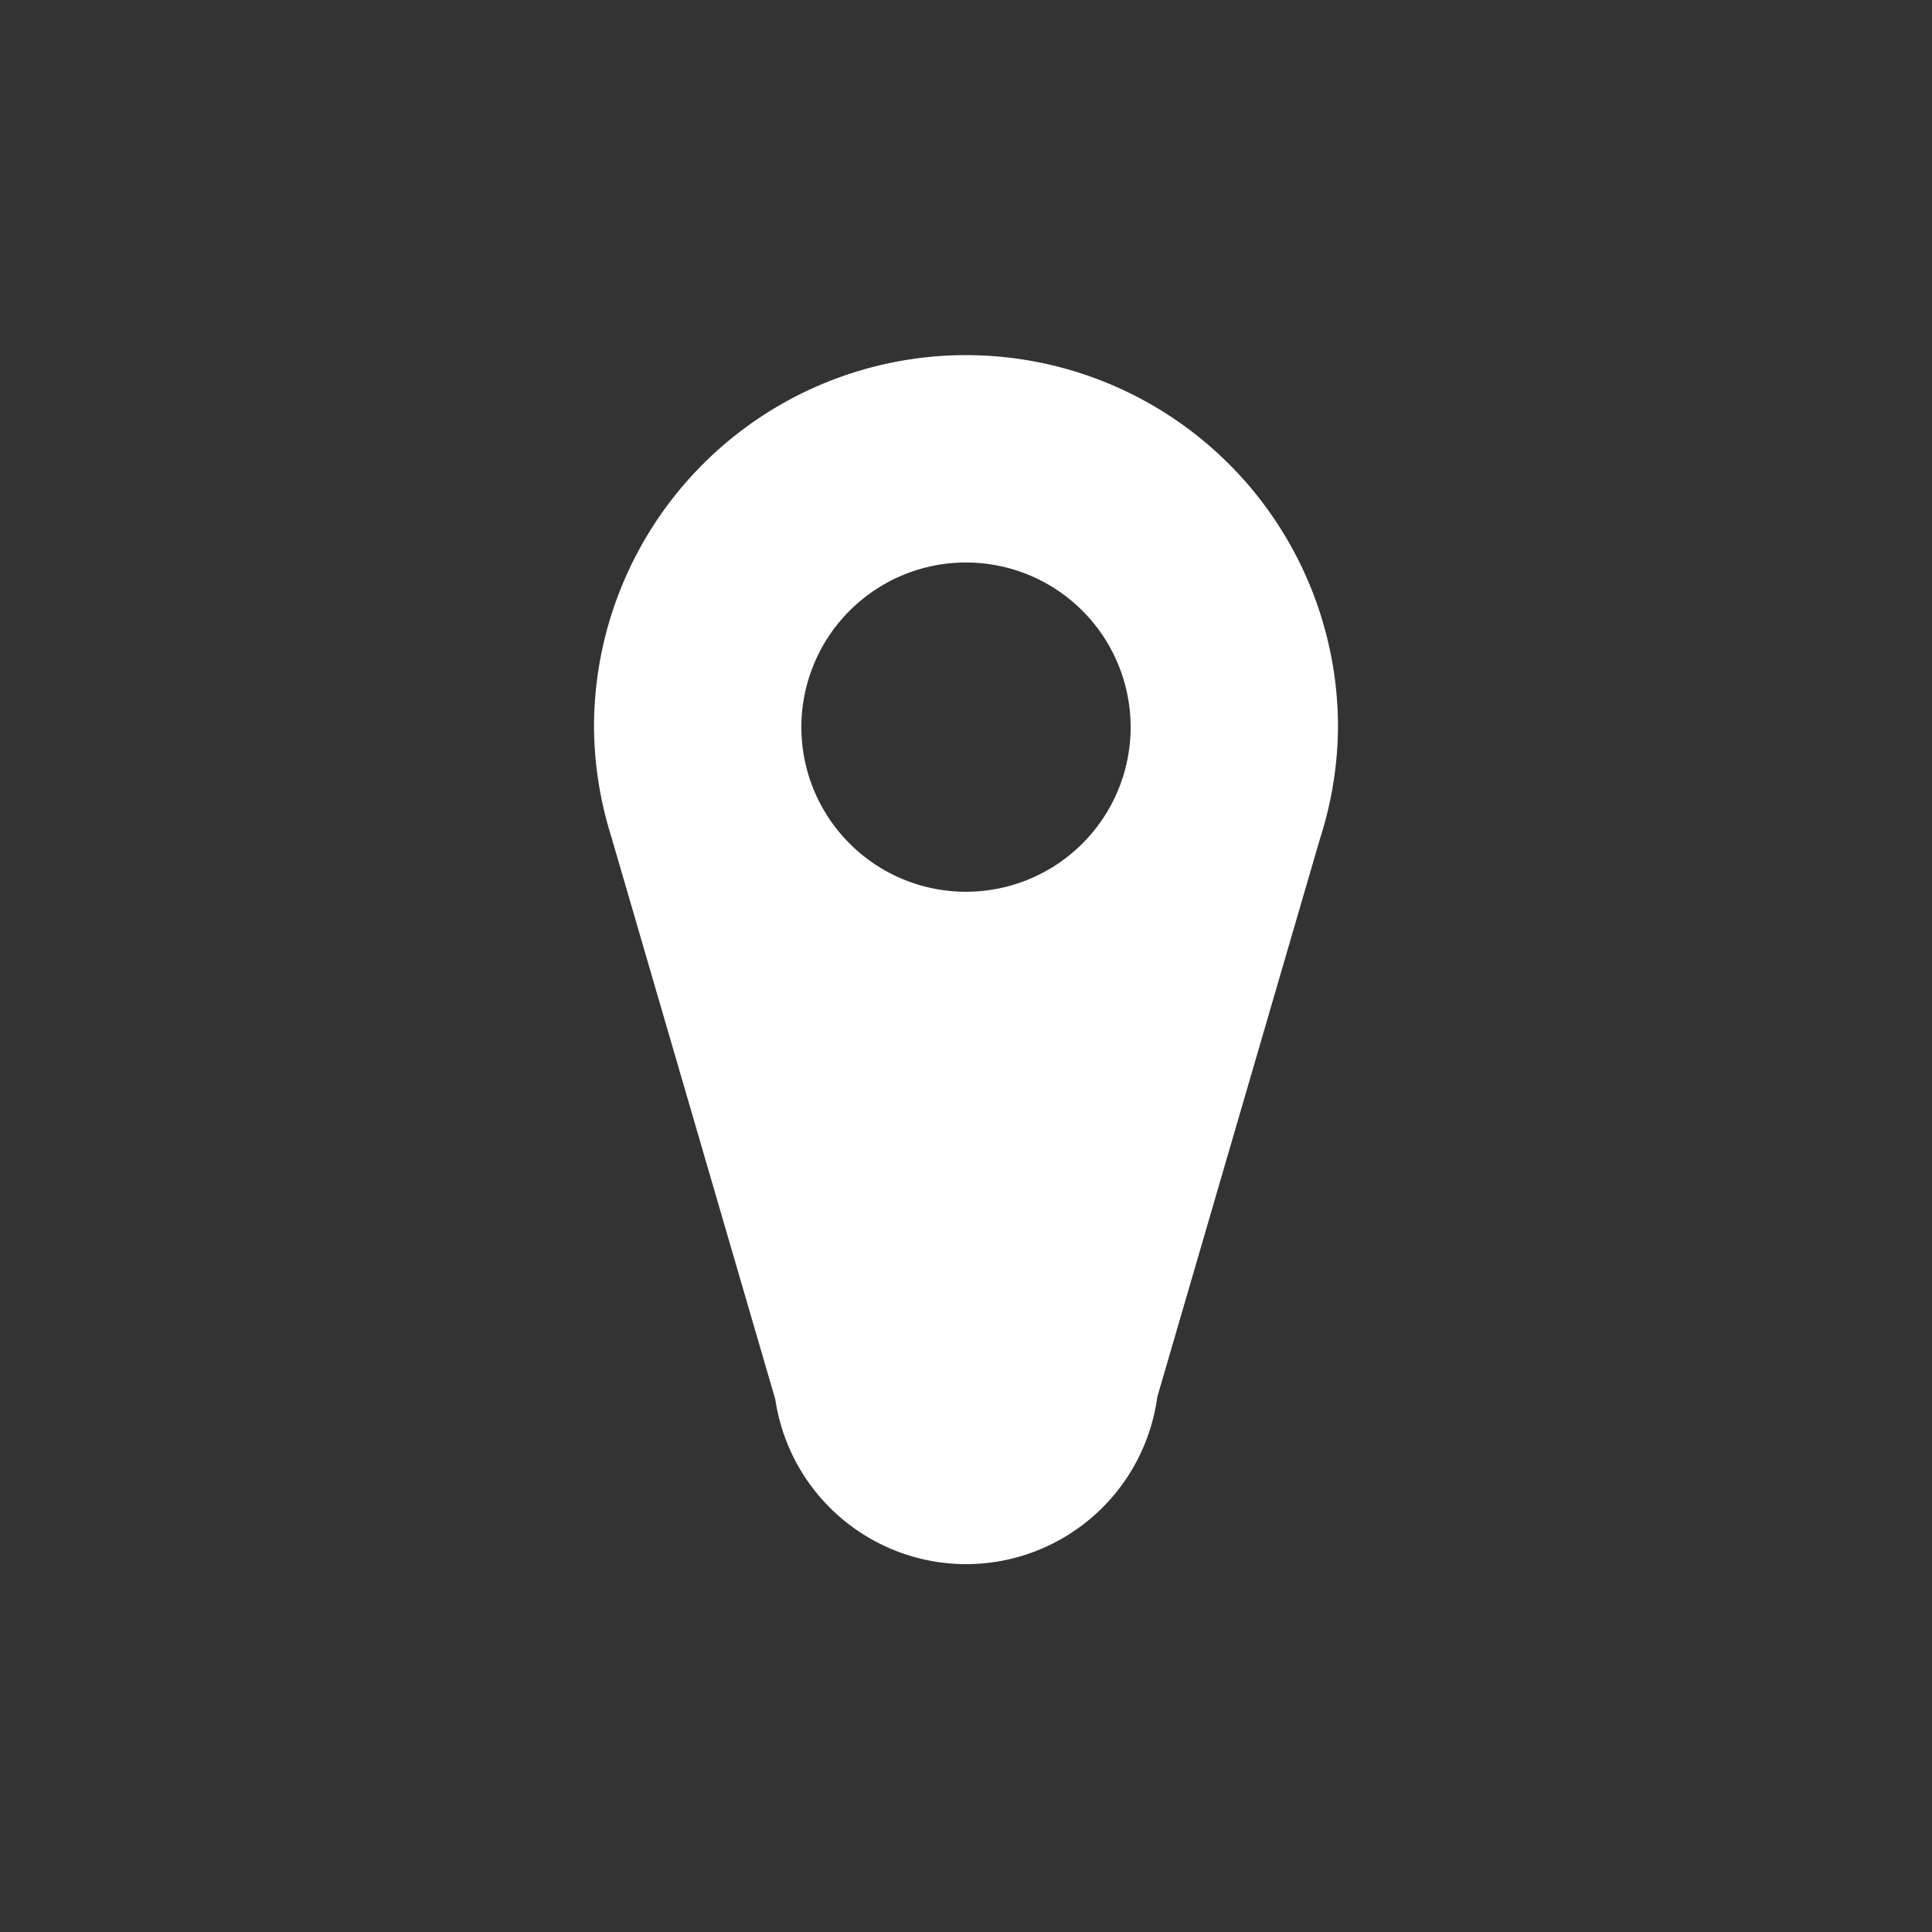 <?xml version="1.0" encoding="UTF-8" standalone="no"?>
<!-- Created with Inkscape (http://www.inkscape.org/) -->

<svg
   width="108"
   height="108"
   viewBox="0 0 28.575 28.575"
   version="1.1"
   id="svg1"
   xmlns="http://www.w3.org/2000/svg">
  <rect x="0" y="0" width="28.575" height="28.575" fill="#333333" stroke="none"/>
  <defs
     id="defs1">
    <linearGradient
       id="swatch18">
      <stop
         style="stop-color:#ffffff;stop-opacity:1;"
         offset="0"
         id="stop18" />
    </linearGradient>
  </defs>
  <g
     id="layer1">
    <rect
       style="display:none;fill:#4200ff;fill-opacity:1;stroke-width:0.265"
       id="rect5"
       width="28.575"
       height="28.575"
       x="0"
       y="0" />
    <rect
       style="display:none;fill:#10101f;stroke-width:0.86"
       id="rect2-5"
       width="17.462"
       height="17.462"
       x="5.556"
       y="-23.019"
       transform="rotate(90)" />
    <rect
       style="display:none;fill:#165016;stroke-width:0.625"
       id="rect2-5-7"
       width="12.7"
       height="12.7"
       x="7.938"
       y="-20.637"
       transform="rotate(90)" />
    <path
       id="path2"
       style="fill:#ffffff;fill-opacity:1;stroke:#ffffff;stroke-width:0.421;stroke-opacity:1"
       d="M 14.287,5.463 A 5.292,5.292 0 0 0 8.996,10.754 5.292,5.292 0 0 0 9.334,12.576 H 9.319 l 2.322,7.967 h 0.019 a 2.646,2.646 0 0 0 2.627,2.381 2.646,2.646 0 0 0 2.632,-2.381 h 0.013 l 2.322,-7.967 h -0.014 A 5.292,5.292 0 0 0 19.579,10.754 5.292,5.292 0 0 0 14.287,5.463 Z m 0,2.646 A 2.646,2.646 0 0 1 16.933,10.754 2.646,2.646 0 0 1 14.287,13.4 2.646,2.646 0 0 1 11.642,10.754 2.646,2.646 0 0 1 14.287,8.109 Z" />
  </g>
</svg>

